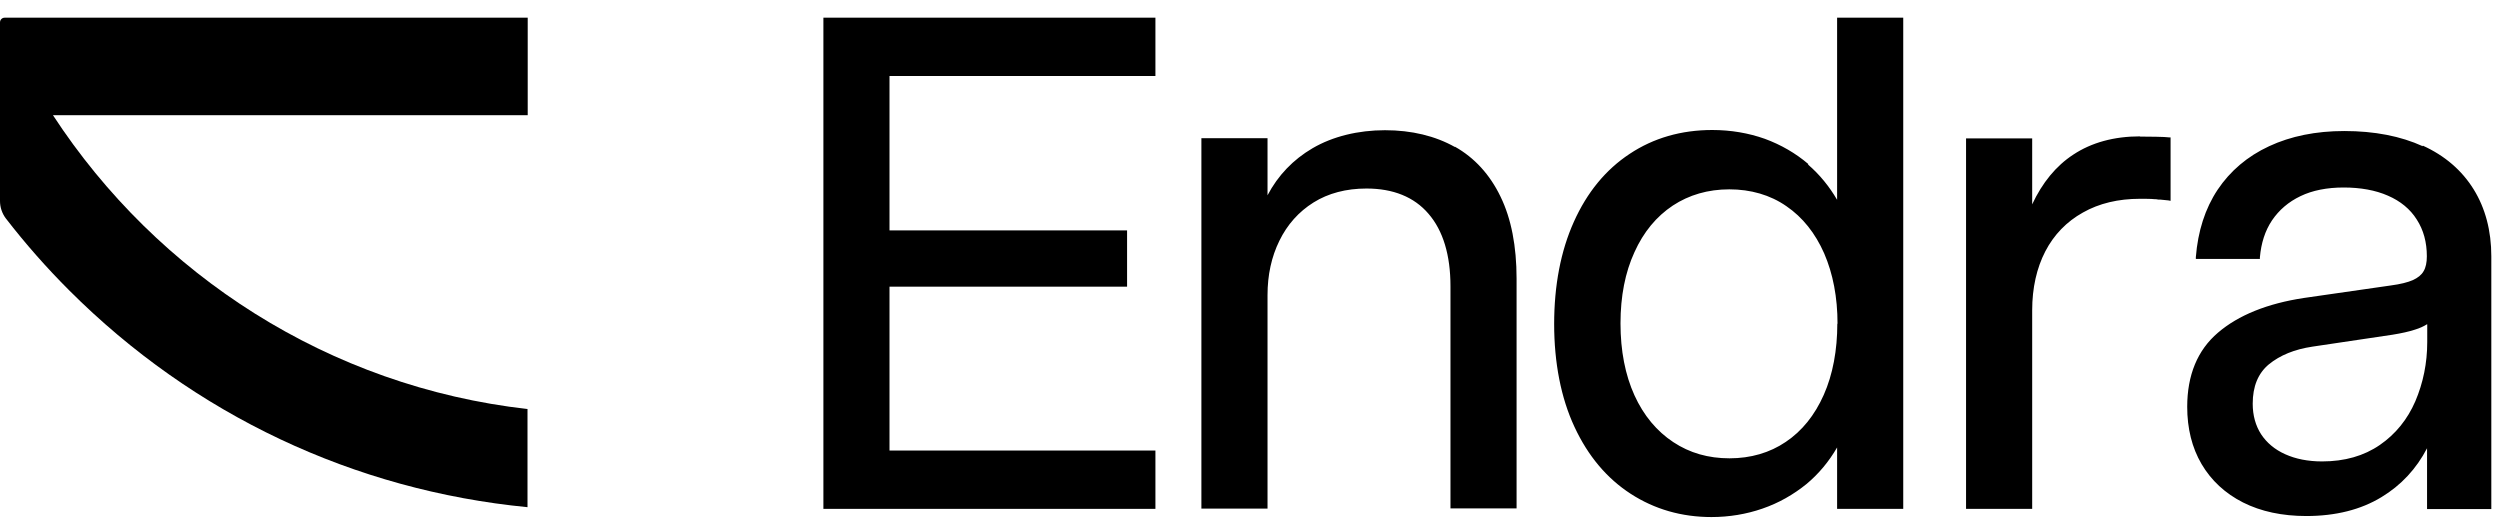 <svg width="100%" height="100%" viewBox="0 0 95 20" fill="currentColor" xmlns="http://www.w3.org/2000/svg">
<g clip-path="url(#clip0_866_44315)">
<path d="M20.053 15.544C12.508 14.693 5.977 10.449 2.013 4.378H20.053V0.672H0.179C0.078 0.672 0 0.75 0 0.851V7.64C0 7.874 0.078 8.108 0.218 8.295C0.96 9.255 1.763 10.168 2.63 11.034C7.366 15.77 13.467 18.634 20.045 19.273V15.536L20.053 15.544Z" fill="currentColor"></path>

</g>
<path fill-rule="evenodd" clip-rule="evenodd" d="M31.289 19.336H43.906V17.12H33.801V10.893H42.829V8.755H33.801V2.888H43.906V0.672H31.289V19.336ZM55.29 5.588C54.541 5.166 53.643 4.948 52.629 4.948C51.615 4.948 50.647 5.182 49.875 5.634C49.141 6.064 48.564 6.664 48.166 7.421V5.252H45.653V19.328H48.166V11.213C48.166 10.456 48.314 9.762 48.618 9.146C48.915 8.537 49.352 8.045 49.914 7.694C50.475 7.343 51.154 7.164 51.927 7.164C52.941 7.164 53.737 7.484 54.283 8.123C54.837 8.763 55.118 9.692 55.118 10.878V19.32H57.63V10.589C57.63 9.356 57.428 8.311 57.022 7.476C56.616 6.633 56.031 5.993 55.282 5.572L55.29 5.588ZM68.703 6.251C69.147 6.633 69.514 7.086 69.81 7.593V0.672H72.323V19.336H69.81V17.003C69.498 17.541 69.108 18.009 68.648 18.392C68.148 18.797 67.587 19.117 66.97 19.328C66.362 19.539 65.706 19.648 65.035 19.648C63.904 19.648 62.874 19.352 61.969 18.766C61.064 18.181 60.346 17.331 59.831 16.223C59.316 15.123 59.058 13.78 59.058 12.313C59.058 10.847 59.308 9.536 59.807 8.428C60.307 7.312 61.017 6.446 61.93 5.845C62.835 5.244 63.888 4.94 65.066 4.94C65.776 4.94 66.448 5.057 67.064 5.275C67.68 5.502 68.234 5.822 68.718 6.235L68.703 6.251ZM69.826 12.306C69.826 11.299 69.654 10.402 69.319 9.629C68.983 8.865 68.5 8.256 67.883 7.835C67.267 7.406 66.525 7.195 65.714 7.195C64.903 7.195 64.185 7.406 63.568 7.811C62.944 8.225 62.453 8.818 62.109 9.583C61.758 10.347 61.579 11.252 61.579 12.29C61.579 13.328 61.758 14.248 62.109 15.021C62.46 15.793 62.96 16.387 63.584 16.8C64.208 17.214 64.918 17.416 65.722 17.416C66.525 17.416 67.251 17.206 67.86 16.792C68.476 16.379 68.96 15.778 69.303 15.005C69.647 14.233 69.818 13.304 69.818 12.298L69.826 12.306ZM81.319 5.182C80.336 5.182 79.478 5.416 78.784 5.876C78.128 6.305 77.605 6.945 77.223 7.765V5.26H74.71V19.336H77.223V11.791C77.223 10.94 77.395 10.183 77.722 9.551C78.05 8.919 78.534 8.42 79.15 8.077C79.767 7.726 80.5 7.554 81.319 7.554C81.436 7.554 81.764 7.554 81.873 7.569C81.905 7.569 81.959 7.569 82.022 7.585H82.092C82.217 7.601 82.349 7.608 82.404 7.616L82.482 7.632V5.221H82.427C82.295 5.197 81.593 5.19 81.327 5.19L81.319 5.182ZM92.064 5.533C92.906 5.915 93.554 6.477 93.999 7.195C94.444 7.913 94.67 8.771 94.67 9.739V19.344H92.228V17.034C91.822 17.814 91.244 18.439 90.495 18.891C89.715 19.367 88.755 19.609 87.64 19.609C86.727 19.609 85.915 19.437 85.236 19.094C84.558 18.751 84.027 18.259 83.66 17.635C83.293 17.011 83.114 16.277 83.114 15.458C83.114 14.256 83.504 13.304 84.284 12.641C85.057 11.978 86.157 11.533 87.554 11.322L90.854 10.847C91.213 10.8 91.494 10.729 91.689 10.644C91.876 10.558 92.017 10.449 92.095 10.308C92.181 10.168 92.22 9.973 92.22 9.739C92.22 9.208 92.095 8.74 91.837 8.342C91.588 7.944 91.213 7.64 90.745 7.437C90.269 7.226 89.692 7.125 89.06 7.125C88.428 7.125 87.874 7.234 87.421 7.452C86.961 7.671 86.602 7.983 86.337 8.373C86.071 8.771 85.923 9.239 85.876 9.778V9.84H83.442V9.77C83.52 8.787 83.793 7.928 84.269 7.211C84.745 6.5 85.4 5.939 86.227 5.556C87.047 5.174 88.006 4.979 89.083 4.979C90.23 4.979 91.229 5.174 92.064 5.556V5.533ZM92.228 12.321C92.103 12.399 91.954 12.47 91.775 12.524C91.541 12.602 91.252 12.665 90.917 12.719L87.874 13.172C87.195 13.273 86.641 13.499 86.219 13.843C85.806 14.186 85.603 14.685 85.603 15.341C85.603 15.786 85.712 16.176 85.923 16.503C86.134 16.823 86.438 17.081 86.836 17.26C87.234 17.44 87.702 17.534 88.24 17.534C89.099 17.534 89.832 17.323 90.433 16.909C91.034 16.496 91.486 15.934 91.783 15.247C92.079 14.553 92.235 13.796 92.235 13V12.329L92.228 12.321Z" fill="currentColor"></path><defs>
<clipPath id="clip0_866_44315">
<rect width="94.67" height="18.976" fill="currentColor" transform="translate(0 0.672)"></rect>
</clipPath>
</defs>
</svg>
